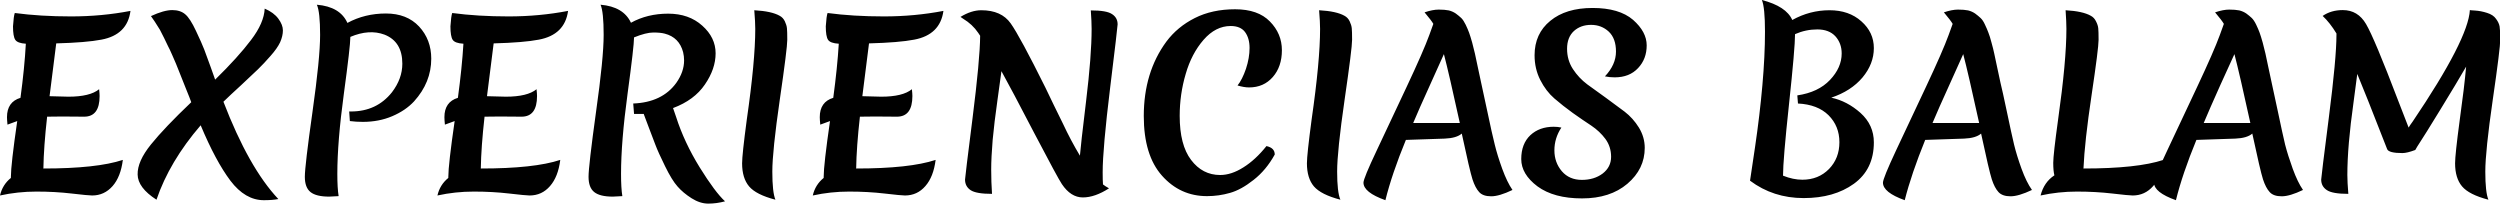 <svg data-v-423bf9ae="" xmlns="http://www.w3.org/2000/svg" viewBox="0 0 736.808 60" class="font"><!----><!----><!----><g data-v-423bf9ae="" id="bf1cd508-94ac-4701-adc8-33ab959c8eda" fill="black" transform="matrix(4.789,0,0,4.789,-2.825,-17.095)"><path d="M5.77 10.75L5.77 10.75L4.42 10.74L4.42 10.74Q3.81 10.74 3.49 10.75L3.49 10.75L3.49 10.75Q3.28 12.61 3.26 13.94L3.26 13.94L3.26 13.94Q6.55 13.94 8.15 13.41L8.15 13.41L8.15 13.41Q8.02 14.45 7.52 15.02L7.52 15.02L7.52 15.02Q7.01 15.60 6.26 15.60L6.26 15.60L6.26 15.60Q6.03 15.60 5.00 15.48L5.00 15.48L5.00 15.48Q3.98 15.36 2.83 15.36L2.83 15.36L2.83 15.36Q1.68 15.36 0.59 15.60L0.59 15.60L0.59 15.60Q0.74 14.94 1.26 14.52L1.26 14.52L1.26 14.46L1.26 14.46Q1.26 13.71 1.65 11.02L1.65 11.02L1.65 11.02Q1.30 11.14 1.05 11.24L1.05 11.24L1.05 11.24Q1.02 10.93 1.02 10.78L1.02 10.78L1.02 10.78Q1.02 9.84 1.85 9.59L1.85 9.59L1.85 9.59Q2.10 7.74 2.18 6.26L2.18 6.26L2.18 6.26Q1.67 6.23 1.53 6.02L1.53 6.02L1.53 6.02Q1.39 5.81 1.39 5.19L1.39 5.19L1.39 5.19Q1.43 4.56 1.50 4.37L1.50 4.37L1.50 4.37Q3.07 4.58 4.96 4.58L4.96 4.58L4.96 4.58Q6.86 4.58 8.62 4.24L8.62 4.24L8.62 4.24Q8.43 5.71 6.83 6.01L6.83 6.01L6.83 6.01Q5.89 6.19 4.05 6.24L4.05 6.24L4.05 6.24Q4.03 6.40 3.64 9.49L3.64 9.49L3.64 9.49Q4.48 9.52 4.80 9.52L4.80 9.52L4.80 9.52Q6.13 9.52 6.69 9.06L6.69 9.06L6.69 9.06Q6.72 9.34 6.72 9.48L6.72 9.48L6.72 9.48Q6.72 10.75 5.77 10.75ZM16.83 15.89L16.83 15.89L16.83 15.89Q15.68 15.89 14.77 14.69L14.77 14.69L14.77 14.69Q13.86 13.48 12.94 11.28L12.94 11.28L12.94 11.28Q11.02 13.51 10.22 15.86L10.22 15.86L10.22 15.86Q9.07 15.12 9.06 14.31L9.06 14.31L9.06 14.31Q9.04 13.50 9.88 12.46L9.88 12.46L9.88 12.46Q10.72 11.42 12.36 9.86L12.36 9.86L12.36 9.86Q12.28 9.63 12.05 9.07L12.05 9.07L12.05 9.07Q11.83 8.51 11.66 8.09L11.66 8.09L11.66 8.09Q11.49 7.66 11.42 7.49L11.42 7.49L11.42 7.49Q11.34 7.32 11.19 6.96L11.19 6.96L11.19 6.96Q11.03 6.59 10.93 6.41L10.93 6.41L10.93 6.41Q10.84 6.22 10.69 5.91L10.69 5.91L10.69 5.91Q10.54 5.60 10.43 5.40L10.43 5.40L10.43 5.40Q10.08 4.83 9.88 4.56L9.88 4.56L9.88 4.56Q10.68 4.19 11.19 4.19L11.19 4.19L11.19 4.19Q11.69 4.19 11.99 4.45L11.99 4.45L11.99 4.45Q12.29 4.70 12.65 5.47L12.65 5.47L12.65 5.47Q13.01 6.23 13.16 6.62L13.16 6.62L13.16 6.62Q13.31 7.01 13.56 7.71L13.56 7.71L13.56 7.71Q13.80 8.40 13.83 8.47L13.83 8.47L13.83 8.47Q15.25 7.08 16.04 6.03L16.04 6.03L16.04 6.03Q16.84 4.98 16.88 4.10L16.88 4.10L16.88 4.10Q17.44 4.34 17.72 4.72L17.72 4.72L17.72 4.72Q18.00 5.10 18.00 5.44L18.00 5.44L18.00 5.44Q18.00 5.78 17.83 6.17L17.83 6.17L17.83 6.17Q17.65 6.55 17.24 7.01L17.24 7.01L17.24 7.01Q16.83 7.48 16.47 7.83L16.47 7.83L16.47 7.83Q16.11 8.18 15.43 8.81L15.43 8.81L15.43 8.81Q14.74 9.44 14.34 9.83L14.34 9.83L14.34 9.83Q15.90 13.89 17.72 15.82L17.72 15.82L17.72 15.82Q17.36 15.89 16.83 15.89ZM20.85 15.67L20.85 15.67Q20.05 15.67 19.70 15.39L19.70 15.39L19.70 15.39Q19.35 15.11 19.35 14.45L19.35 14.45L19.35 14.45Q19.35 13.79 19.82 10.46L19.82 10.46L19.82 10.46Q20.29 7.14 20.29 5.72L20.29 5.72L20.29 5.72Q20.29 4.30 20.09 3.86L20.09 3.86L20.09 3.86Q21.52 3.98 21.97 4.98L21.97 4.98L21.97 4.98Q23.04 4.40 24.34 4.40L24.34 4.40L24.34 4.40Q25.63 4.40 26.38 5.20L26.38 5.20L26.38 5.20Q27.13 6.01 27.13 7.18L27.13 7.18L27.13 7.18Q27.13 8.64 26.07 9.81L26.07 9.81L26.07 9.81Q25.55 10.37 24.73 10.72L24.73 10.72L24.73 10.72Q23.91 11.07 22.92 11.07L22.92 11.07L22.92 11.07Q22.50 11.07 22.12 11.02L22.12 11.02L22.08 10.43L22.08 10.43Q22.13 10.43 22.19 10.43L22.19 10.43L22.19 10.43Q23.77 10.43 24.71 9.25L24.71 9.25L24.71 9.25Q25.35 8.41 25.35 7.49L25.35 7.49L25.35 7.49Q25.35 6.13 24.25 5.70L24.25 5.70L24.25 5.70Q23.31 5.35 22.15 5.84L22.15 5.84L22.15 5.87L22.15 5.87Q22.15 6.40 21.75 9.35L21.75 9.35L21.75 9.35Q21.35 12.29 21.35 14.27L21.35 14.27L21.35 14.27Q21.35 15.15 21.43 15.64L21.43 15.64L21.43 15.64Q20.99 15.67 20.85 15.67L20.85 15.67ZM32.69 10.75L32.69 10.75L31.35 10.74L31.35 10.74Q30.73 10.74 30.41 10.75L30.41 10.75L30.41 10.75Q30.20 12.61 30.18 13.94L30.18 13.94L30.18 13.94Q33.47 13.94 35.07 13.41L35.07 13.41L35.07 13.41Q34.94 14.45 34.44 15.02L34.44 15.02L34.44 15.02Q33.94 15.60 33.18 15.60L33.18 15.60L33.18 15.60Q32.96 15.60 31.93 15.48L31.93 15.48L31.93 15.48Q30.90 15.36 29.75 15.36L29.75 15.36L29.75 15.36Q28.60 15.36 27.51 15.60L27.51 15.60L27.51 15.60Q27.66 14.94 28.18 14.52L28.18 14.52L28.18 14.46L28.18 14.46Q28.18 13.71 28.57 11.02L28.57 11.02L28.57 11.02Q28.22 11.14 27.97 11.24L27.97 11.24L27.97 11.24Q27.94 10.93 27.94 10.78L27.94 10.78L27.94 10.78Q27.94 9.84 28.77 9.59L28.77 9.59L28.77 9.59Q29.02 7.74 29.11 6.26L29.11 6.26L29.11 6.26Q28.59 6.23 28.45 6.02L28.45 6.02L28.45 6.02Q28.31 5.81 28.31 5.19L28.31 5.19L28.31 5.19Q28.35 4.56 28.42 4.37L28.42 4.37L28.42 4.37Q29.99 4.58 31.89 4.58L31.89 4.58L31.89 4.58Q33.78 4.58 35.55 4.24L35.55 4.24L35.55 4.24Q35.35 5.71 33.75 6.01L33.75 6.01L33.75 6.01Q32.82 6.19 30.97 6.24L30.97 6.24L30.97 6.24Q30.95 6.40 30.56 9.49L30.56 9.49L30.56 9.49Q31.40 9.52 31.72 9.52L31.72 9.52L31.72 9.52Q33.05 9.52 33.61 9.06L33.61 9.06L33.61 9.06Q33.64 9.34 33.64 9.48L33.64 9.48L33.64 9.48Q33.64 10.75 32.69 10.75ZM38.30 15.67L38.30 15.67Q37.51 15.67 37.16 15.39L37.16 15.39L37.16 15.39Q36.81 15.11 36.81 14.45L36.81 14.45L36.81 14.45Q36.81 13.79 37.27 10.46L37.27 10.46L37.27 10.46Q37.74 7.14 37.74 5.72L37.74 5.72L37.74 5.72Q37.74 4.30 37.55 3.86L37.55 3.86L37.55 3.86Q38.96 3.98 39.42 4.97L39.42 4.97L39.42 4.97Q40.43 4.41 41.71 4.41L41.71 4.41L41.71 4.41Q42.99 4.41 43.81 5.15L43.81 5.15L43.81 5.15Q44.63 5.88 44.63 6.85L44.63 6.85L44.63 6.85Q44.63 7.81 43.97 8.77L43.97 8.77L43.97 8.77Q43.32 9.73 42.01 10.22L42.01 10.22L42.20 10.77L42.20 10.77Q42.70 12.33 43.65 13.87L43.65 13.87L43.65 13.87Q44.60 15.40 45.21 15.96L45.21 15.96L45.21 15.96Q44.69 16.10 44.18 16.10L44.18 16.10L44.18 16.10Q43.67 16.10 43.15 15.77L43.15 15.77L43.15 15.77Q42.63 15.44 42.29 15.05L42.29 15.05L42.29 15.05Q41.94 14.66 41.52 13.80L41.52 13.80L41.52 13.80Q41.10 12.95 40.92 12.47L40.92 12.47L40.92 12.47Q40.74 12.00 40.52 11.42L40.52 11.42L40.52 11.42Q40.31 10.85 40.29 10.81L40.29 10.81L40.29 10.81Q40.28 10.77 40.25 10.70L40.25 10.70L40.25 10.70Q40.22 10.64 40.21 10.58L40.21 10.58L40.21 10.58Q39.90 10.58 39.61 10.58L39.61 10.58L39.56 9.94L39.56 9.94Q41.34 9.87 42.21 8.67L42.21 8.67L42.21 8.67Q42.69 7.99 42.69 7.29L42.69 7.29L42.69 7.29Q42.69 7.03 42.63 6.78L42.63 6.78L42.63 6.78Q42.39 5.87 41.50 5.64L41.50 5.64L41.50 5.64Q41.24 5.57 40.80 5.57L40.80 5.57L40.80 5.57Q40.35 5.57 39.61 5.87L39.61 5.87L39.61 5.87Q39.61 6.40 39.21 9.35L39.21 9.35L39.21 9.35Q38.81 12.29 38.81 14.27L38.81 14.27L38.81 14.27Q38.81 15.15 38.89 15.64L38.89 15.64L38.89 15.64Q38.44 15.67 38.30 15.67L38.30 15.67ZM48.89 4.88L48.89 4.88L48.89 4.88Q49 5.11 49.02 5.31L49.02 5.31L49.02 5.31Q49.04 5.50 49.04 6.02L49.04 6.02L49.04 6.02Q49.04 6.54 48.58 9.70L48.58 9.70L48.58 9.70Q48.12 12.87 48.12 14.13L48.12 14.13L48.12 14.13Q48.12 15.40 48.31 15.86L48.31 15.86L48.31 15.86Q47.12 15.55 46.69 15.04L46.69 15.04L46.69 15.04Q46.26 14.53 46.26 13.62L46.26 13.62L46.26 13.62Q46.26 13.09 46.55 10.92L46.55 10.92L46.55 10.92Q47.07 7.32 47.07 5.35L47.07 5.35L47.07 5.35Q47.07 4.93 47.01 4.20L47.01 4.20L47.01 4.20Q48.08 4.26 48.57 4.54L48.57 4.54L48.57 4.54Q48.78 4.65 48.89 4.88ZM55.79 10.75L55.79 10.75L54.45 10.74L54.45 10.74Q53.83 10.74 53.51 10.75L53.51 10.75L53.51 10.75Q53.30 12.61 53.28 13.94L53.28 13.94L53.28 13.94Q56.57 13.94 58.17 13.41L58.17 13.41L58.17 13.41Q58.04 14.45 57.54 15.02L57.54 15.02L57.54 15.02Q57.04 15.60 56.28 15.60L56.28 15.60L56.28 15.60Q56.06 15.60 55.03 15.48L55.03 15.48L55.03 15.48Q54.00 15.36 52.85 15.36L52.85 15.36L52.85 15.36Q51.70 15.36 50.61 15.60L50.61 15.60L50.61 15.60Q50.76 14.94 51.28 14.52L51.28 14.52L51.28 14.46L51.28 14.46Q51.28 13.71 51.67 11.02L51.67 11.02L51.67 11.02Q51.32 11.14 51.07 11.24L51.07 11.24L51.07 11.24Q51.04 10.93 51.04 10.78L51.04 10.78L51.04 10.78Q51.04 9.84 51.87 9.59L51.87 9.59L51.87 9.59Q52.12 7.74 52.21 6.26L52.21 6.26L52.21 6.26Q51.69 6.23 51.55 6.02L51.55 6.02L51.55 6.02Q51.41 5.81 51.41 5.19L51.41 5.19L51.41 5.19Q51.45 4.56 51.52 4.37L51.52 4.37L51.52 4.37Q53.09 4.58 54.99 4.58L54.99 4.58L54.99 4.58Q56.88 4.58 58.65 4.24L58.65 4.24L58.65 4.24Q58.45 5.71 56.85 6.01L56.85 6.01L56.85 6.01Q55.92 6.19 54.07 6.24L54.07 6.24L54.07 6.24Q54.05 6.40 53.66 9.49L53.66 9.49L53.66 9.49Q54.50 9.52 54.82 9.52L54.82 9.52L54.82 9.52Q56.15 9.52 56.71 9.06L56.71 9.06L56.71 9.06Q56.74 9.34 56.74 9.48L56.74 9.48L56.74 9.48Q56.74 10.75 55.79 10.75ZM61.97 9.77L61.97 9.77L61.97 9.77Q61.78 11.10 61.68 12.18L61.68 12.18L61.68 12.18Q61.59 13.26 61.59 14.01L61.59 14.01L61.59 14.01Q61.59 14.77 61.64 15.50L61.64 15.50L61.64 15.50Q60.66 15.50 60.32 15.27L60.32 15.27L60.32 15.27Q59.98 15.04 59.98 14.62L59.98 14.62L59.98 14.62Q59.98 14.49 60.44 10.86L60.44 10.86L60.44 10.86Q60.90 7.22 60.91 5.77L60.91 5.77L60.79 5.59L60.79 5.59Q60.44 5.07 59.86 4.72L59.86 4.72L59.86 4.72Q59.72 4.63 59.70 4.61L59.70 4.61L59.70 4.61Q60.37 4.20 60.98 4.20L60.98 4.20L60.98 4.20Q62.22 4.20 62.79 5.01L62.79 5.01L62.79 5.01Q63.36 5.81 64.93 8.97L64.93 8.97L64.93 8.97Q65.10 9.32 65.44 10.03L65.44 10.03L65.44 10.03Q65.79 10.74 66.00 11.17L66.00 11.17L66.00 11.17Q66.49 12.22 67.05 13.15L67.05 13.15L67.05 13.15Q67.09 12.60 67.43 9.79L67.43 9.79L67.43 9.79Q67.77 6.99 67.77 5.35L67.77 5.35L67.77 5.35Q67.77 4.91 67.72 4.21L67.72 4.21L67.72 4.21Q68.70 4.21 69.03 4.44L69.03 4.44L69.03 4.44Q69.37 4.66 69.37 5.07L69.37 5.07L69.37 5.07Q69.37 5.22 68.91 8.97L68.91 8.97L68.91 8.97Q68.45 12.73 68.45 14.17L68.45 14.17L68.45 14.17Q68.45 14.69 68.47 14.92L68.47 14.92L68.47 14.92Q68.59 15.02 68.84 15.16L68.84 15.16L68.84 15.16Q67.97 15.72 67.23 15.72L67.23 15.72L67.23 15.72Q66.49 15.72 65.94 14.90L65.94 14.90L65.94 14.90Q65.69 14.53 64.25 11.78L64.25 11.78L64.25 11.78Q62.82 9.03 62.22 7.95L62.22 7.95L62.22 7.95Q62.16 8.43 61.97 9.77ZM74.87 15.64L74.87 15.64L74.87 15.64Q73.22 15.64 72.10 14.38L72.10 14.38L72.10 14.38Q70.98 13.12 70.98 10.71L70.98 10.71L70.98 10.71Q70.98 8.02 72.37 6.13L72.37 6.13L72.37 6.13Q73.05 5.22 74.12 4.68L74.12 4.68L74.12 4.68Q75.19 4.14 76.60 4.14L76.60 4.14L76.60 4.14Q78.01 4.14 78.74 4.89L78.74 4.89L78.74 4.89Q79.48 5.64 79.48 6.66L79.48 6.66L79.48 6.66Q79.48 7.67 78.92 8.31L78.92 8.31L78.92 8.31Q78.36 8.95 77.46 8.95L77.46 8.95L77.46 8.95Q77.15 8.95 76.75 8.83L76.75 8.83L76.75 8.83Q77.04 8.47 77.27 7.80L77.27 7.80L77.27 7.80Q77.49 7.13 77.49 6.52L77.49 6.52L77.49 6.52Q77.49 5.92 77.21 5.54L77.21 5.54L77.21 5.54Q76.93 5.17 76.33 5.17L76.33 5.17L76.33 5.17Q75.40 5.17 74.66 6.02L74.66 6.02L74.66 6.02Q73.92 6.87 73.56 8.12L73.56 8.12L73.56 8.12Q73.19 9.37 73.19 10.70L73.19 10.70L73.19 10.70Q73.19 12.49 73.89 13.41L73.89 13.41L73.89 13.41Q74.59 14.34 75.68 14.34L75.68 14.34L75.68 14.34Q76.37 14.34 77.11 13.87L77.11 13.87L77.11 13.87Q77.85 13.41 78.53 12.56L78.53 12.56L78.53 12.56Q79.04 12.67 79.04 13.08L79.04 13.08L79.04 13.08Q78.51 14.04 77.74 14.64L77.74 14.64L77.74 14.64Q76.97 15.25 76.29 15.44L76.29 15.44L76.29 15.44Q75.60 15.64 74.87 15.64ZM83.65 4.88L83.65 4.88L83.65 4.88Q83.76 5.11 83.78 5.31L83.78 5.31L83.78 5.31Q83.80 5.50 83.80 6.02L83.80 6.02L83.80 6.02Q83.80 6.54 83.34 9.70L83.34 9.70L83.34 9.70Q82.88 12.87 82.88 14.13L82.88 14.13L82.88 14.13Q82.88 15.40 83.08 15.86L83.08 15.86L83.08 15.86Q81.89 15.55 81.45 15.04L81.45 15.04L81.45 15.04Q81.02 14.53 81.02 13.62L81.02 13.62L81.02 13.62Q81.02 13.09 81.31 10.92L81.31 10.92L81.31 10.92Q81.83 7.32 81.83 5.35L81.83 5.35L81.83 5.35Q81.83 4.93 81.77 4.20L81.77 4.20L81.77 4.20Q82.84 4.26 83.33 4.54L83.33 4.54L83.33 4.54Q83.54 4.65 83.65 4.88ZM84.50 14.81L84.50 14.81L84.50 14.81Q84.50 14.55 85.32 12.82L85.32 12.82L85.32 12.82Q86.13 11.10 87.16 8.91L87.16 8.91L87.16 8.91Q88.19 6.72 88.55 5.73L88.55 5.73L88.80 5.04L88.80 5.04Q88.69 4.84 88.26 4.33L88.26 4.33L88.26 4.33Q88.76 4.16 89.13 4.16L89.13 4.16L89.13 4.16Q89.50 4.16 89.75 4.21L89.75 4.21L89.75 4.21Q89.99 4.27 90.18 4.40L90.18 4.40L90.18 4.40Q90.37 4.54 90.52 4.68L90.52 4.68L90.52 4.68Q90.66 4.82 90.79 5.09L90.79 5.09L90.79 5.09Q90.92 5.36 91 5.58L91 5.58L91 5.58Q91.08 5.80 91.19 6.19L91.19 6.19L91.19 6.19Q91.29 6.58 91.36 6.87L91.36 6.87L91.36 6.87Q91.42 7.15 91.53 7.67L91.53 7.67L91.53 7.67Q91.63 8.18 91.74 8.65L91.74 8.65L91.74 8.65Q91.85 9.13 92.13 10.46L92.13 10.46L92.13 10.46Q92.41 11.80 92.58 12.47L92.58 12.47L92.58 12.47Q92.74 13.13 93.04 13.96L93.04 13.96L93.04 13.96Q93.34 14.78 93.67 15.26L93.67 15.26L93.67 15.26Q92.86 15.65 92.36 15.65L92.36 15.65L92.36 15.65Q91.85 15.65 91.62 15.39L91.62 15.39L91.62 15.39Q91.38 15.13 91.21 14.61L91.21 14.61L91.21 14.61Q91.04 14.08 90.55 11.79L90.55 11.79L90.55 11.79Q90.23 12.07 89.50 12.10L89.50 12.10L87.11 12.18L87.11 12.18Q86.25 14.27 85.85 15.89L85.85 15.89L85.85 15.89Q84.50 15.41 84.50 14.81ZM89.45 6.90L89.45 6.90L89.45 6.90Q89.25 7.35 88.59 8.81L88.59 8.81L88.59 8.81Q87.92 10.28 87.56 11.14L87.56 11.14L90.43 11.14L90.43 11.14Q89.77 8.12 89.45 6.90ZM98.51 5.10L98.51 5.10L98.51 5.10Q97.87 5.10 97.45 5.48L97.45 5.48L97.45 5.48Q97.03 5.87 97.03 6.57L97.03 6.57L97.03 6.57Q97.03 7.27 97.39 7.82L97.39 7.82L97.39 7.82Q97.75 8.37 98.27 8.76L98.27 8.76L98.27 8.76Q98.80 9.14 99.42 9.59L99.42 9.59L99.42 9.59Q100.04 10.04 100.57 10.44L100.57 10.44L100.57 10.44Q101.09 10.84 101.45 11.42L101.45 11.42L101.45 11.42Q101.81 12.01 101.81 12.67L101.81 12.67L101.81 12.67Q101.81 13.97 100.74 14.88L100.74 14.88L100.74 14.88Q99.68 15.78 97.95 15.78L97.95 15.78L97.95 15.78Q96.22 15.78 95.21 15.04L95.21 15.04L95.21 15.04Q94.21 14.29 94.21 13.36L94.21 13.36L94.21 13.36Q94.21 12.42 94.77 11.89L94.77 11.89L94.77 11.89Q95.33 11.37 96.21 11.37L96.21 11.37L96.21 11.37Q96.46 11.37 96.68 11.42L96.68 11.42L96.68 11.42Q96.25 12.07 96.25 12.82L96.25 12.82L96.25 12.82Q96.25 13.57 96.71 14.11L96.71 14.11L96.71 14.11Q97.17 14.64 97.94 14.64L97.94 14.64L97.94 14.64Q98.70 14.64 99.22 14.25L99.22 14.25L99.22 14.25Q99.74 13.85 99.74 13.22L99.74 13.22L99.74 13.22Q99.74 12.60 99.39 12.12L99.39 12.12L99.39 12.12Q99.04 11.65 98.52 11.30L98.52 11.30L98.52 11.30Q98 10.96 97.38 10.52L97.38 10.52L97.38 10.52Q96.77 10.08 96.25 9.63L96.25 9.63L96.25 9.63Q95.73 9.18 95.38 8.49L95.38 8.49L95.38 8.49Q95.03 7.80 95.03 6.97L95.03 6.97L95.03 6.97Q95.03 5.64 96.00 4.85L96.00 4.85L96.00 4.85Q96.96 4.06 98.60 4.06L98.60 4.06L98.60 4.06Q100.24 4.06 101.09 4.79L101.09 4.79L101.09 4.79Q101.93 5.53 101.93 6.36L101.93 6.36L101.93 6.36Q101.93 7.20 101.40 7.76L101.40 7.76L101.40 7.76Q100.87 8.33 99.96 8.33L99.96 8.33L99.96 8.33Q99.65 8.33 99.36 8.27L99.36 8.27L99.36 8.27Q100.04 7.55 100.04 6.74L100.04 6.74L100.04 6.74Q100.04 5.94 99.60 5.52L99.60 5.52L99.60 5.52Q99.15 5.10 98.51 5.10ZM108.60 12.61L108.60 12.61L108.60 12.61Q108.89 10.64 109.05 8.82L109.05 8.82L109.05 8.82Q109.21 7 109.21 5.52L109.21 5.52L109.21 5.52Q109.21 4.03 109.02 3.57L109.02 3.57L109.02 3.57Q110.52 3.96 110.89 4.80L110.89 4.80L110.89 4.80Q111.97 4.20 113.18 4.20L113.18 4.20L113.18 4.20Q114.38 4.20 115.14 4.88L115.14 4.88L115.14 4.88Q115.91 5.56 115.91 6.53L115.91 6.53L115.91 6.53Q115.91 7.50 115.21 8.34L115.21 8.34L115.21 8.34Q114.51 9.17 113.29 9.58L113.29 9.58L113.29 9.58Q114.27 9.79 115.09 10.52L115.09 10.52L115.09 10.52Q115.91 11.26 115.91 12.33L115.91 12.33L115.91 12.33Q115.91 13.99 114.68 14.88L114.68 14.88L114.68 14.88Q113.46 15.76 111.59 15.76L111.59 15.76L111.59 15.76Q109.72 15.76 108.29 14.69L108.29 14.69L108.29 14.69Q108.30 14.57 108.60 12.61ZM113.93 6.86L113.93 6.86Q113.93 6.23 113.54 5.80L113.54 5.80L113.54 5.80Q113.15 5.38 112.43 5.38L112.43 5.38L112.43 5.38Q111.72 5.38 111.06 5.67L111.06 5.67L111.06 5.67Q111.06 6.52 110.69 9.97L110.69 9.97L110.69 9.97Q110.32 13.41 110.32 14.38L110.32 14.38L110.32 14.38Q110.94 14.63 111.51 14.63L111.51 14.63L111.51 14.63Q112.50 14.63 113.15 13.97L113.15 13.97L113.15 13.97Q113.79 13.31 113.79 12.32L113.79 12.32L113.79 12.32Q113.79 11.33 113.12 10.66L113.12 10.66L113.12 10.66Q112.45 10.00 111.24 9.94L111.24 9.94L111.20 9.44L111.20 9.44Q112.49 9.25 113.21 8.49L113.21 8.49L113.21 8.49Q113.93 7.73 113.93 6.86L113.93 6.86ZM116.47 14.81L116.47 14.81L116.47 14.81Q116.47 14.55 117.28 12.82L117.28 12.82L117.28 12.82Q118.09 11.10 119.12 8.91L119.12 8.91L119.12 8.91Q120.15 6.72 120.51 5.73L120.51 5.73L120.76 5.04L120.76 5.04Q120.65 4.84 120.22 4.33L120.22 4.33L120.22 4.33Q120.72 4.16 121.09 4.16L121.09 4.16L121.09 4.16Q121.46 4.16 121.71 4.21L121.71 4.21L121.71 4.21Q121.95 4.27 122.14 4.40L122.14 4.40L122.14 4.40Q122.33 4.54 122.48 4.68L122.48 4.68L122.48 4.68Q122.63 4.82 122.75 5.09L122.75 5.09L122.75 5.09Q122.88 5.36 122.96 5.58L122.96 5.58L122.96 5.58Q123.05 5.80 123.15 6.19L123.15 6.19L123.15 6.19Q123.26 6.58 123.32 6.87L123.32 6.87L123.32 6.87Q123.38 7.15 123.49 7.67L123.49 7.67L123.49 7.67Q123.59 8.18 123.70 8.65L123.70 8.65L123.70 8.65Q123.82 9.13 124.10 10.46L124.10 10.46L124.10 10.46Q124.38 11.80 124.54 12.47L124.54 12.47L124.54 12.47Q124.70 13.13 125.00 13.96L125.00 13.96L125.00 13.96Q125.30 14.78 125.64 15.26L125.64 15.26L125.64 15.26Q124.82 15.65 124.32 15.65L124.32 15.65L124.32 15.65Q123.82 15.65 123.58 15.39L123.58 15.39L123.58 15.39Q123.34 15.13 123.17 14.61L123.17 14.61L123.17 14.61Q123.00 14.08 122.51 11.79L122.51 11.79L122.51 11.79Q122.19 12.07 121.46 12.10L121.46 12.10L119.07 12.18L119.07 12.18Q118.22 14.27 117.81 15.89L117.81 15.89L117.81 15.89Q116.47 15.41 116.47 14.81ZM121.41 6.90L121.41 6.90L121.41 6.90Q121.21 7.35 120.55 8.81L120.55 8.81L120.55 8.81Q119.88 10.28 119.52 11.14L119.52 11.14L122.39 11.14L122.39 11.14Q121.73 8.12 121.41 6.90ZM127.02 14.36L127.02 14.36L127.02 14.36Q126.95 14.08 126.95 13.59L126.95 13.59L126.95 13.59Q126.95 13.09 127.25 10.92L127.25 10.92L127.25 10.92Q127.76 7.32 127.76 5.35L127.76 5.35L127.76 5.35Q127.76 4.93 127.71 4.20L127.71 4.20L127.71 4.20Q128.77 4.26 129.26 4.54L129.26 4.54L129.26 4.54Q129.47 4.65 129.58 4.88L129.58 4.88L129.58 4.88Q129.70 5.11 129.72 5.31L129.72 5.31L129.72 5.31Q129.74 5.50 129.74 6.02L129.74 6.02L129.74 6.02Q129.74 6.54 129.31 9.42L129.31 9.42L129.31 9.42Q128.88 12.29 128.81 13.94L128.81 13.94L128.81 13.94Q132.13 13.94 133.73 13.41L133.73 13.41L133.73 13.41Q133.60 14.45 133.10 15.02L133.10 15.02L133.10 15.02Q132.59 15.60 131.84 15.60L131.84 15.60L131.84 15.60Q131.61 15.60 130.59 15.48L130.59 15.48L130.59 15.48Q129.56 15.36 128.41 15.36L128.41 15.36L128.41 15.36Q127.26 15.36 126.17 15.60L126.17 15.60L126.17 15.60Q126.38 14.78 127.02 14.36ZM133.15 14.81L133.15 14.81L133.15 14.81Q133.15 14.55 133.97 12.82L133.97 12.82L133.97 12.82Q134.78 11.10 135.81 8.91L135.81 8.91L135.81 8.91Q136.84 6.72 137.20 5.73L137.20 5.73L137.45 5.04L137.45 5.04Q137.34 4.84 136.91 4.33L136.91 4.33L136.91 4.33Q137.41 4.16 137.78 4.16L137.78 4.16L137.78 4.16Q138.15 4.16 138.40 4.21L138.40 4.21L138.40 4.21Q138.64 4.27 138.83 4.40L138.83 4.40L138.83 4.40Q139.02 4.54 139.17 4.68L139.17 4.68L139.17 4.68Q139.31 4.82 139.44 5.09L139.44 5.09L139.44 5.09Q139.57 5.36 139.65 5.58L139.65 5.58L139.65 5.58Q139.73 5.80 139.84 6.19L139.84 6.19L139.84 6.19Q139.94 6.58 140.01 6.87L140.01 6.87L140.01 6.87Q140.07 7.15 140.18 7.67L140.18 7.67L140.18 7.67Q140.28 8.18 140.39 8.65L140.39 8.65L140.39 8.65Q140.50 9.13 140.78 10.46L140.78 10.46L140.78 10.46Q141.06 11.80 141.22 12.47L141.22 12.47L141.22 12.47Q141.39 13.13 141.69 13.96L141.69 13.96L141.69 13.96Q141.99 14.78 142.32 15.26L142.32 15.26L142.32 15.26Q141.51 15.65 141.01 15.65L141.01 15.65L141.01 15.65Q140.50 15.65 140.27 15.39L140.27 15.39L140.27 15.39Q140.03 15.13 139.86 14.61L139.86 14.61L139.86 14.61Q139.69 14.08 139.20 11.79L139.20 11.79L139.20 11.79Q138.88 12.07 138.15 12.10L138.15 12.10L135.76 12.18L135.76 12.18Q134.90 14.27 134.50 15.89L134.50 15.89L134.50 15.89Q133.15 15.41 133.15 14.81ZM138.10 6.90L138.10 6.90L138.10 6.90Q137.90 7.35 137.23 8.81L137.23 8.81L137.23 8.81Q136.57 10.28 136.21 11.14L136.21 11.14L139.08 11.14L139.08 11.14Q138.42 8.12 138.10 6.90ZM149.23 12.80L149.23 12.80L149.23 12.80Q148.72 12.99 148.44 12.99L148.44 12.99L148.44 12.99Q147.60 12.99 147.50 12.75L147.50 12.75L147.50 12.75Q146.10 9.16 145.66 8.12L145.66 8.12L145.66 8.12Q145.61 8.50 145.43 9.87L145.43 9.87L145.43 9.87Q145.05 12.56 145.05 14.34L145.05 14.34L145.05 14.34Q145.05 14.77 145.11 15.50L145.11 15.50L145.11 15.50Q144.13 15.50 143.79 15.27L143.79 15.27L143.79 15.27Q143.44 15.04 143.44 14.62L143.44 14.62L143.44 14.62Q143.44 14.48 143.91 10.81L143.91 10.81L143.91 10.81Q144.38 7.14 144.38 5.70L144.38 5.70L144.38 5.63L144.38 5.63Q143.98 4.97 143.53 4.55L143.53 4.55L143.53 4.55Q144.05 4.19 144.77 4.19L144.77 4.19L144.77 4.19Q145.70 4.19 146.20 5.05L146.20 5.05L146.20 5.05Q146.71 5.91 148.18 9.77L148.18 9.77L148.82 11.42L148.82 11.42Q148.90 11.28 149.07 11.05L149.07 11.05L149.07 11.05Q152.49 5.99 152.59 4.19L152.59 4.19L152.59 4.19Q152.59 4.20 152.92 4.22L152.92 4.22L152.92 4.22Q153.26 4.24 153.64 4.36L153.64 4.36L153.64 4.36Q154.03 4.48 154.20 4.73L154.20 4.73L154.20 4.73Q154.38 4.97 154.42 5.20L154.42 5.20L154.42 5.20Q154.46 5.43 154.46 5.99L154.46 5.99L154.46 5.99Q154.46 6.54 154 9.70L154 9.70L154 9.70Q153.54 12.87 153.54 14.13L153.54 14.13L153.54 14.13Q153.54 15.40 153.73 15.86L153.73 15.86L153.73 15.86Q152.54 15.55 152.11 15.04L152.11 15.04L152.11 15.04Q151.68 14.53 151.68 13.62L151.68 13.62L151.68 13.62Q151.68 13.09 151.96 11.00L151.96 11.00L151.96 11.00Q152.25 8.92 152.36 7.67L152.36 7.67L152.36 7.67Q151.80 8.64 150.77 10.32L150.77 10.32L150.77 10.32Q149.74 12.00 149.53 12.31L149.53 12.31L149.53 12.31Q149.32 12.63 149.23 12.80Z"></path></g><!----><!----></svg>